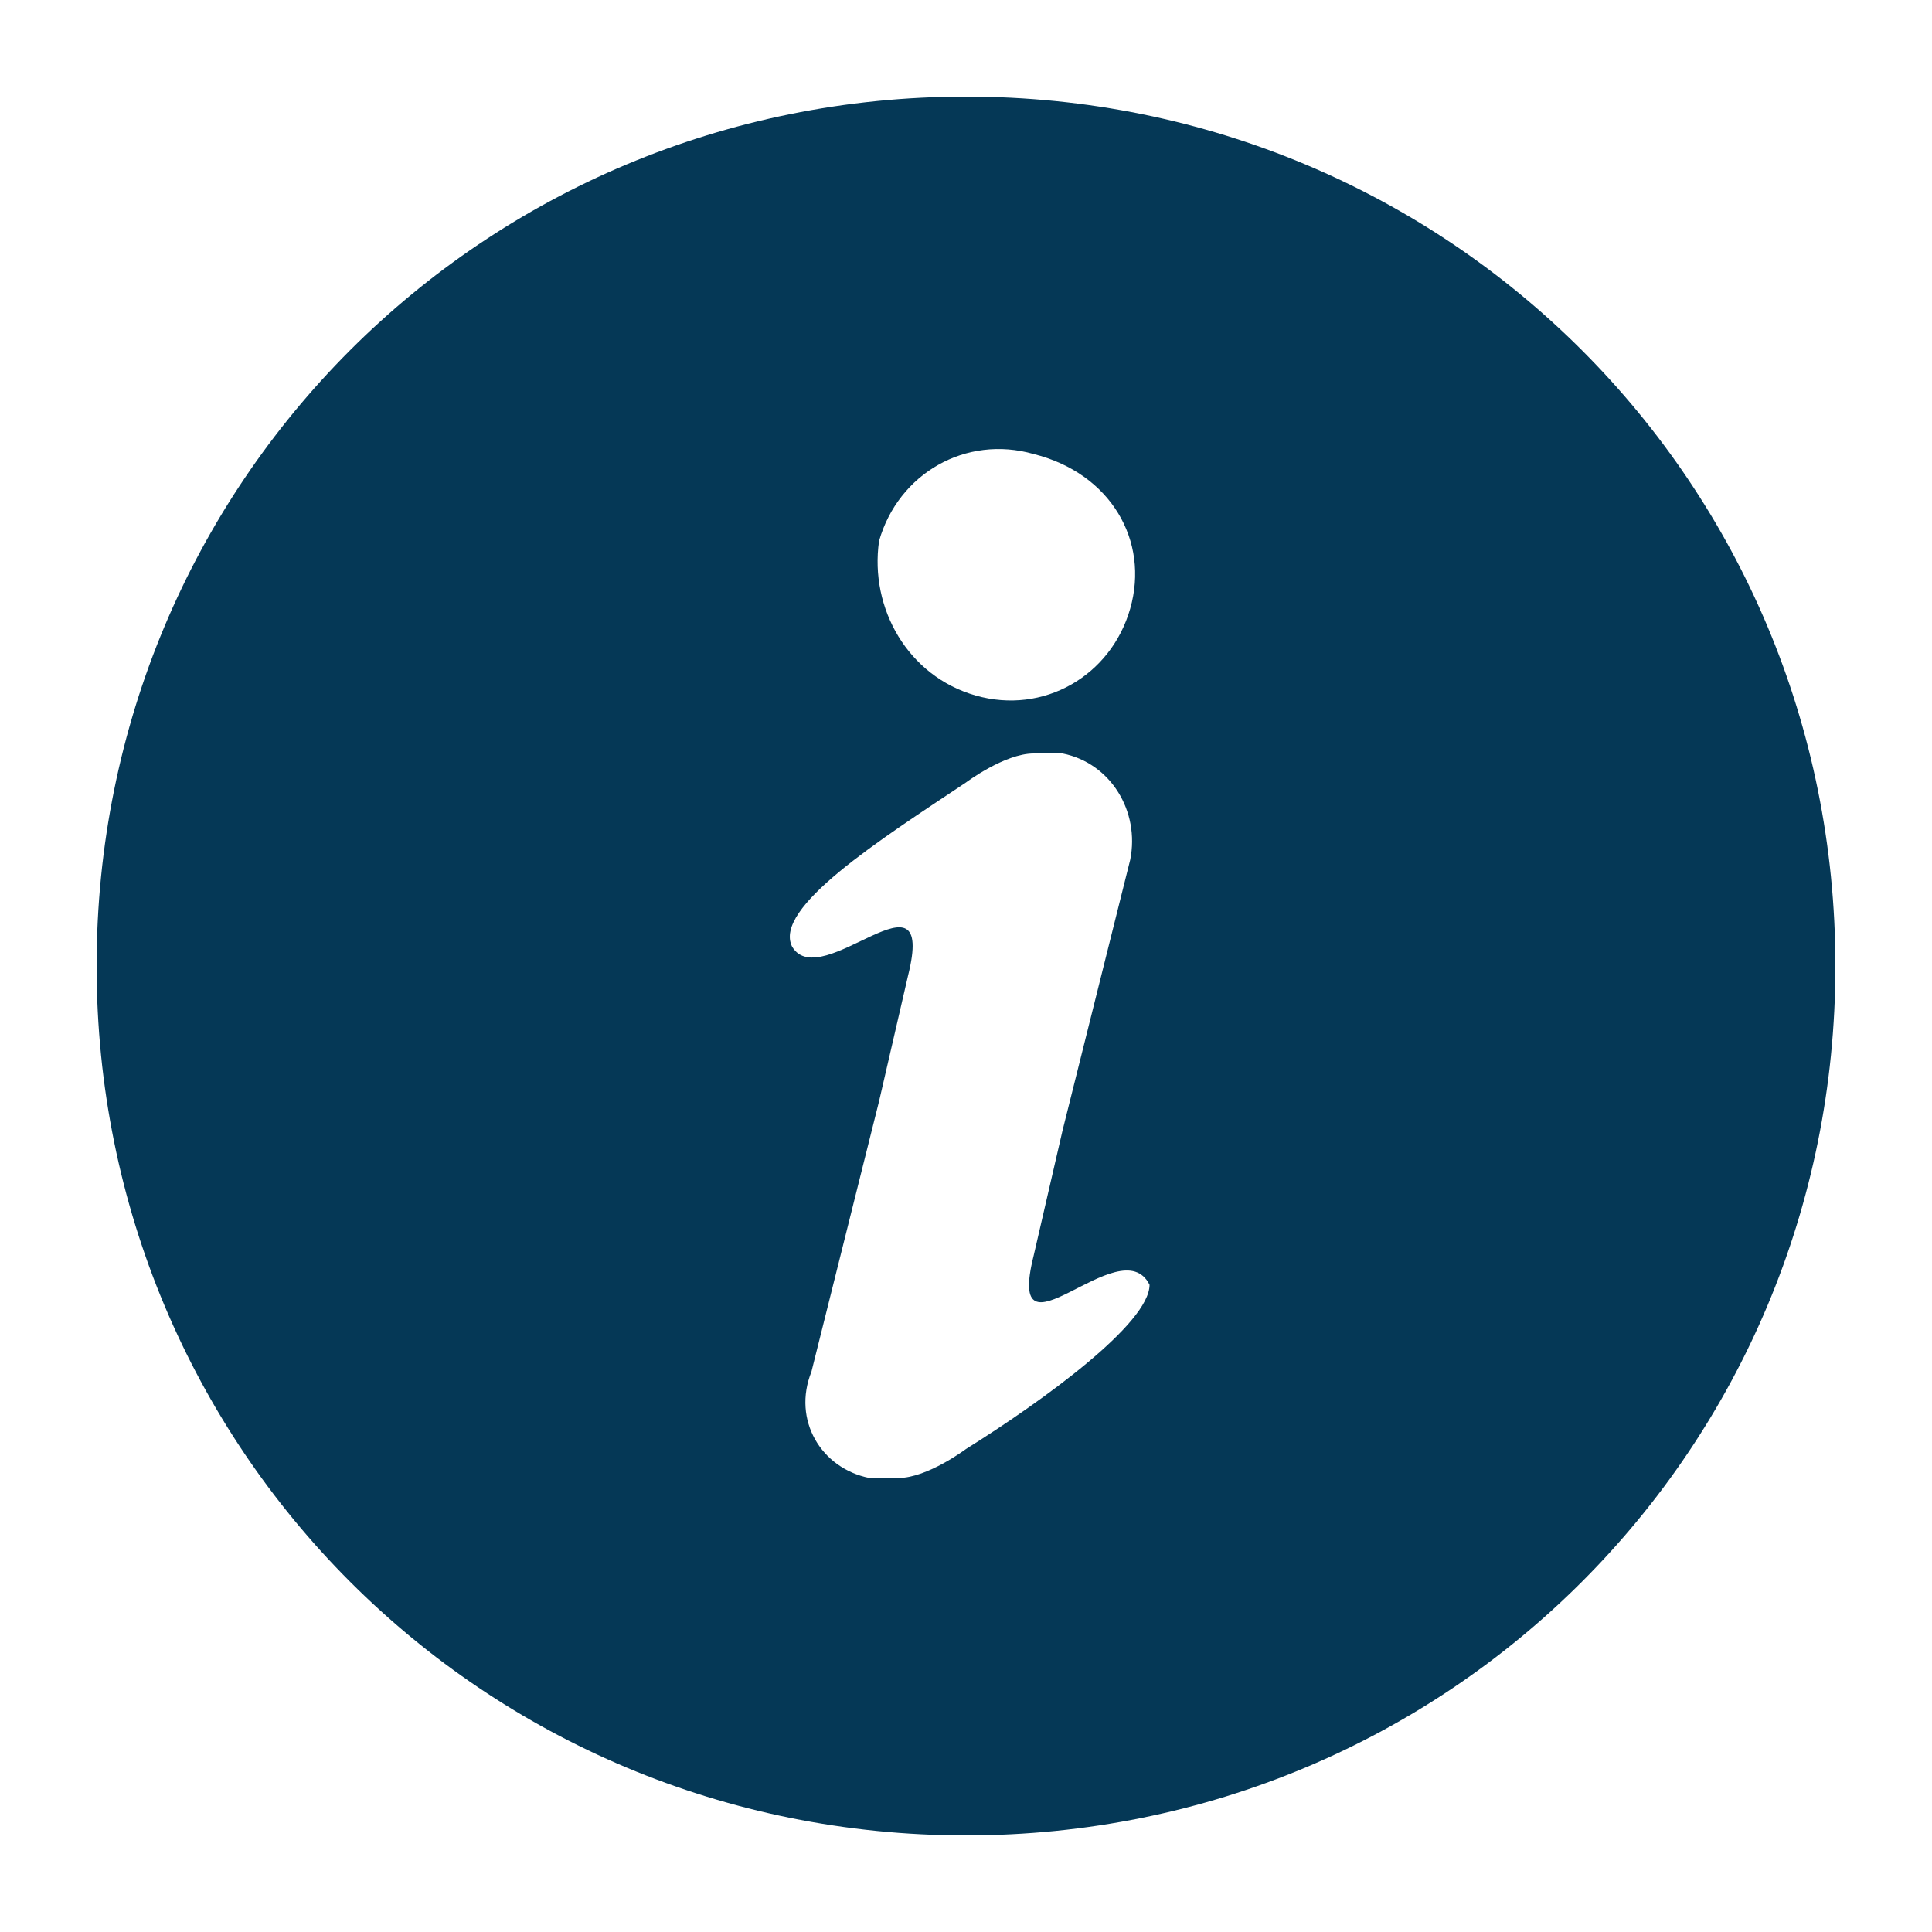 <svg xmlns="http://www.w3.org/2000/svg" xmlns:xlink="http://www.w3.org/1999/xlink" version="1.1" x="0px" y="0px" viewBox="5 5 20 20" xml:space="preserve">
<g fill='#053856'>
<path d="M15,6c-5,0-9,4-9,9s4,9,9,9s9-4,9-9S20,6,15,6z M15,20c0,0-0.4,0.3-0.7,0.3c0,0,0,0,0,0l0,0c-0.1,0-0.1,0-0.2,0l-0.1,0  c-0.5-0.1-0.8-0.6-0.6-1.1l0.7-2.8l0.3-1.3c0.3-1.2-0.9,0.2-1.2-0.3c-0.2-0.4,0.9-1.1,1.8-1.7c0,0,0.4-0.3,0.7-0.3c0,0,0,0,0,0l0,0  c0.1,0,0.1,0,0.2,0l0.1,0c0.5,0.1,0.8,0.6,0.7,1.1l-0.7,2.8l-0.3,1.3c-0.3,1.2,0.9-0.3,1.2,0.3C16.9,18.7,15.8,19.5,15,20z   M16.7,11.3c-0.2,0.7-0.9,1.1-1.6,0.9c-0.7-0.2-1.1-0.9-1-1.6c0.2-0.7,0.9-1.1,1.6-0.9C16.5,9.9,16.9,10.6,16.7,11.3z"/>
</g>
</svg>